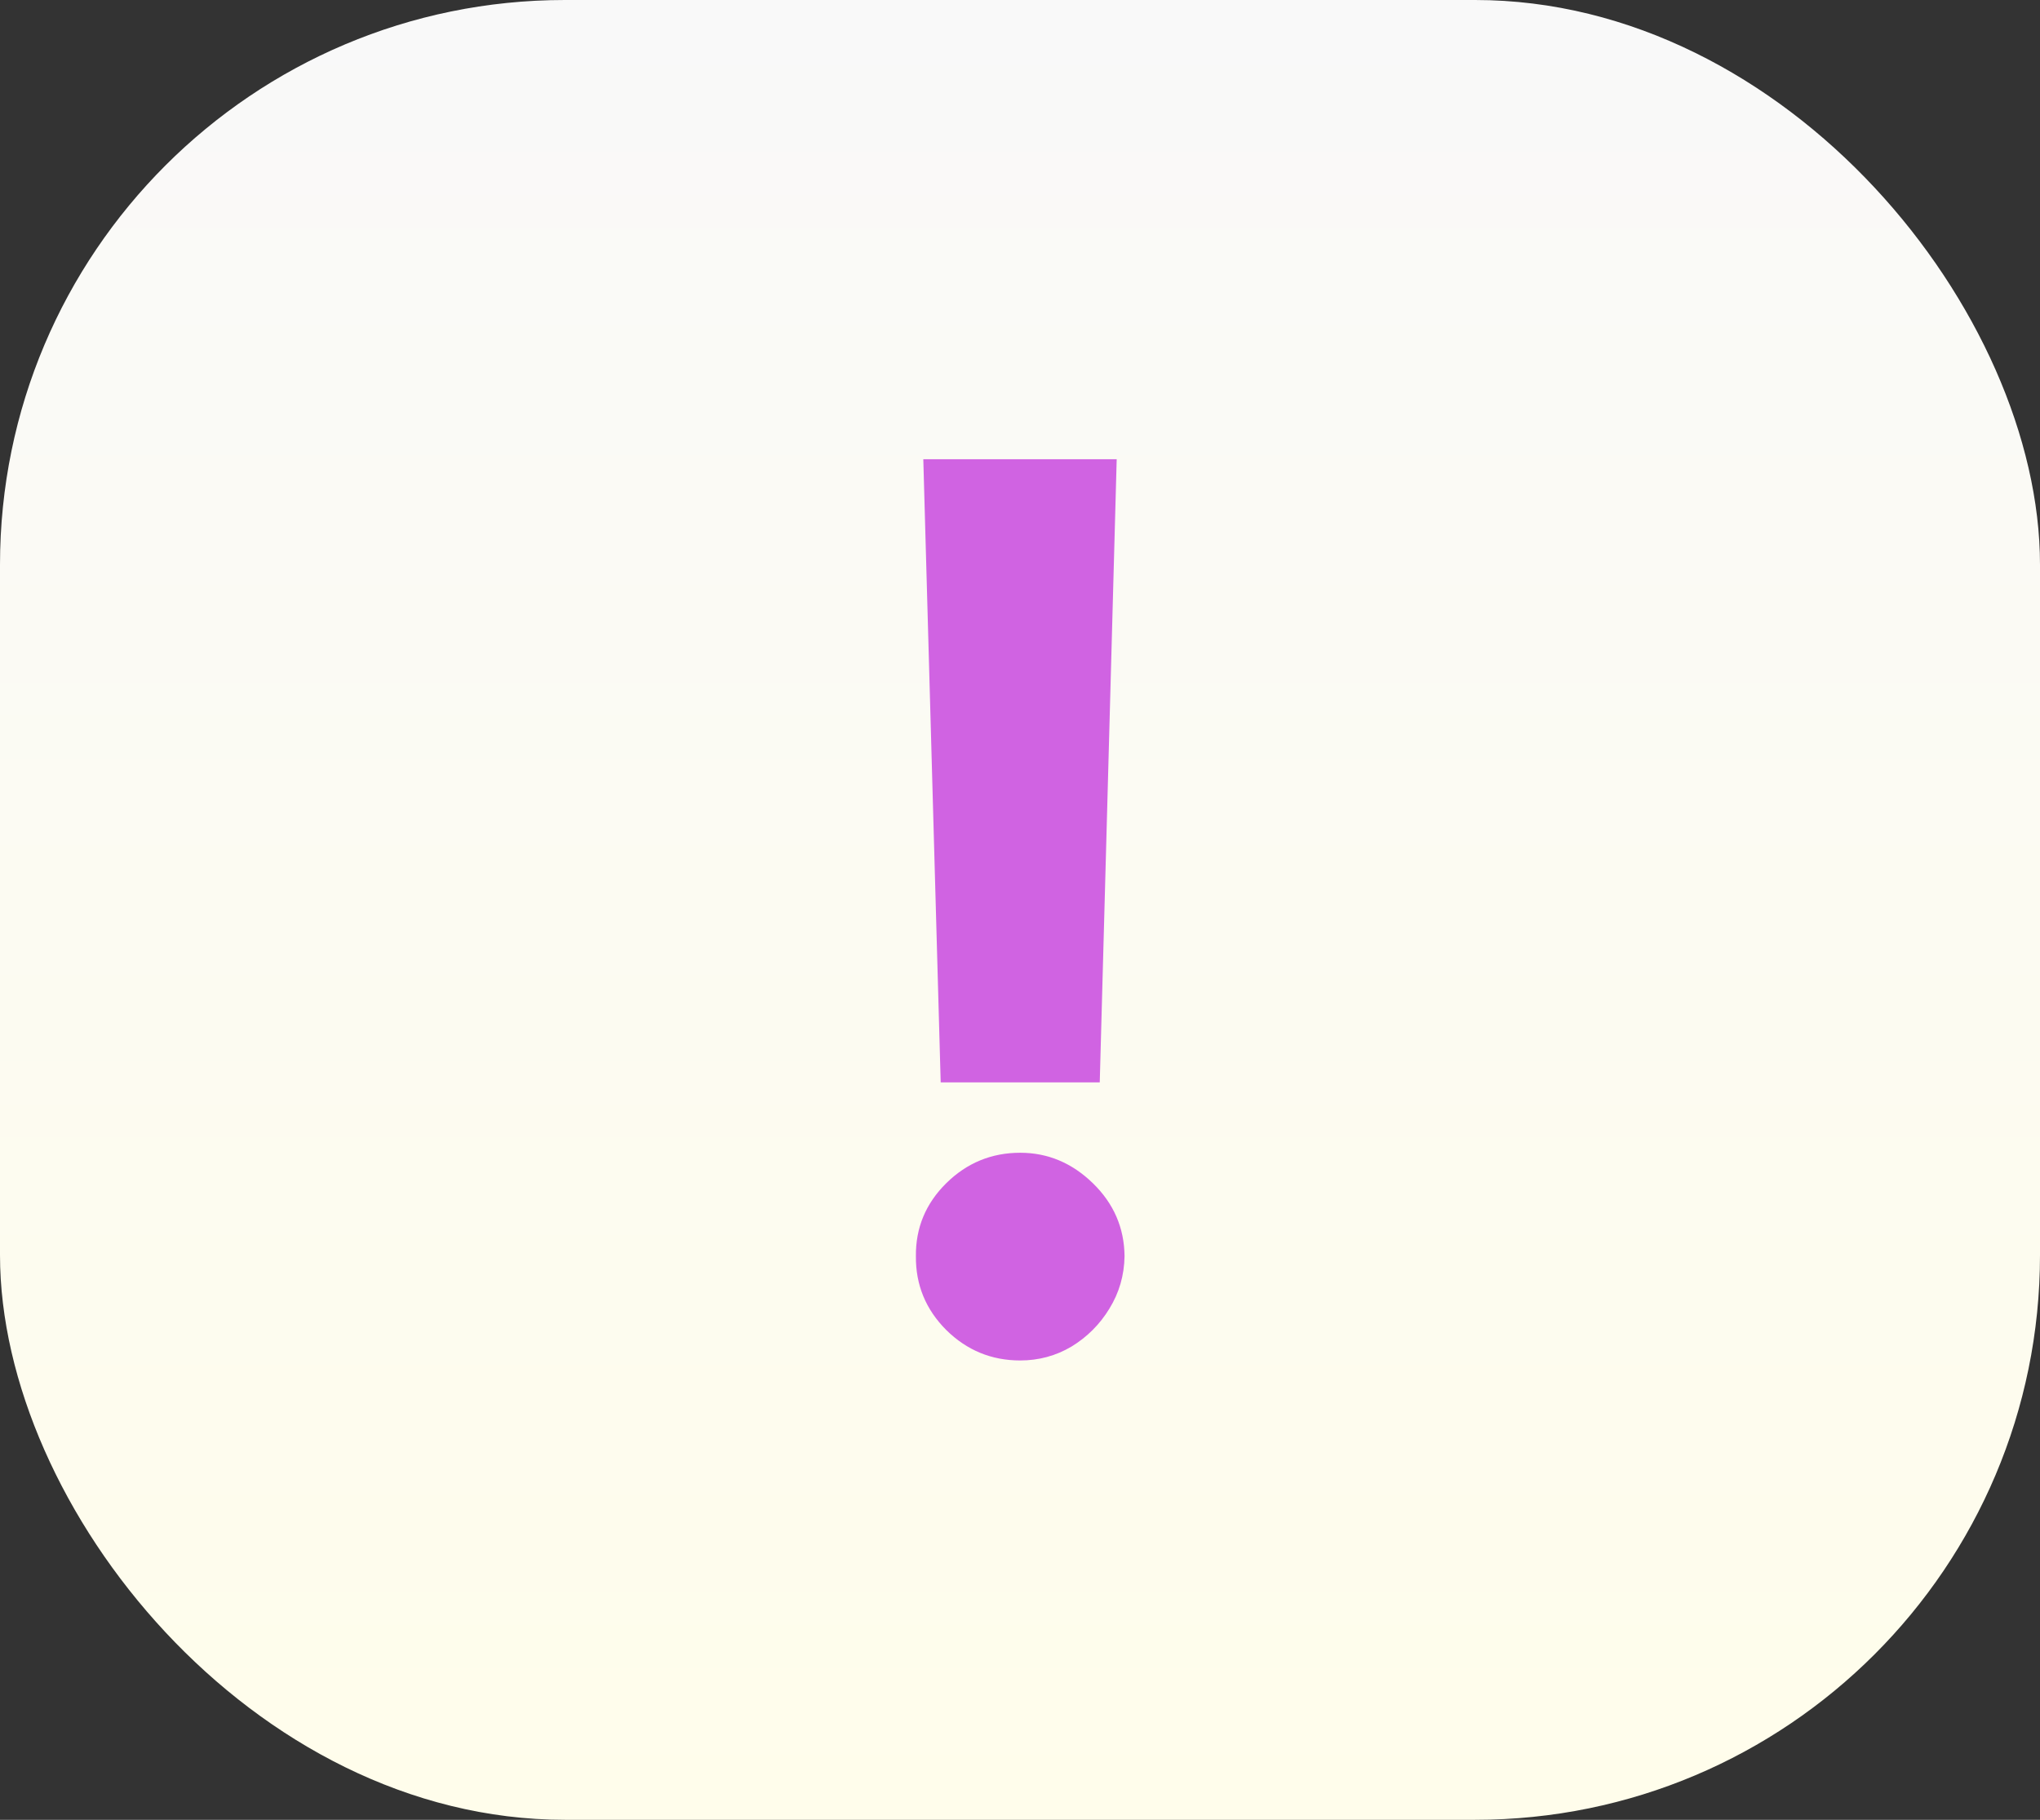<svg width="65" height="58" viewBox="0 0 65 58" fill="none" xmlns="http://www.w3.org/2000/svg">
<rect x="0" y="0" width="65" height="58" fill="#333333" stroke="none"/>
<rect width="65" height="58" rx="18" fill="url(#paint0_linear_1672_22115)"/>
<path d="M35.581 14.636L35.041 34.496H29.973L29.419 14.636H35.581ZM32.507 43.36C31.593 43.36 30.808 43.037 30.152 42.391C29.497 41.735 29.174 40.95 29.183 40.036C29.174 39.131 29.497 38.356 30.152 37.709C30.808 37.063 31.593 36.74 32.507 36.74C33.384 36.74 34.155 37.063 34.82 37.709C35.485 38.356 35.822 39.131 35.831 40.036C35.822 40.646 35.66 41.204 35.346 41.712C35.041 42.211 34.64 42.612 34.141 42.917C33.643 43.212 33.098 43.36 32.507 43.36Z" fill="#D063E2"/>
<defs>
<linearGradient id="paint0_linear_1672_22115" x1="32.5" y1="0" x2="32.5" y2="58" gradientUnits="userSpaceOnUse">
<stop stop-color="#F9F9F9"/>
<stop offset="1" stop-color="#FFFDEB"/>
</linearGradient>
</defs>
</svg>
